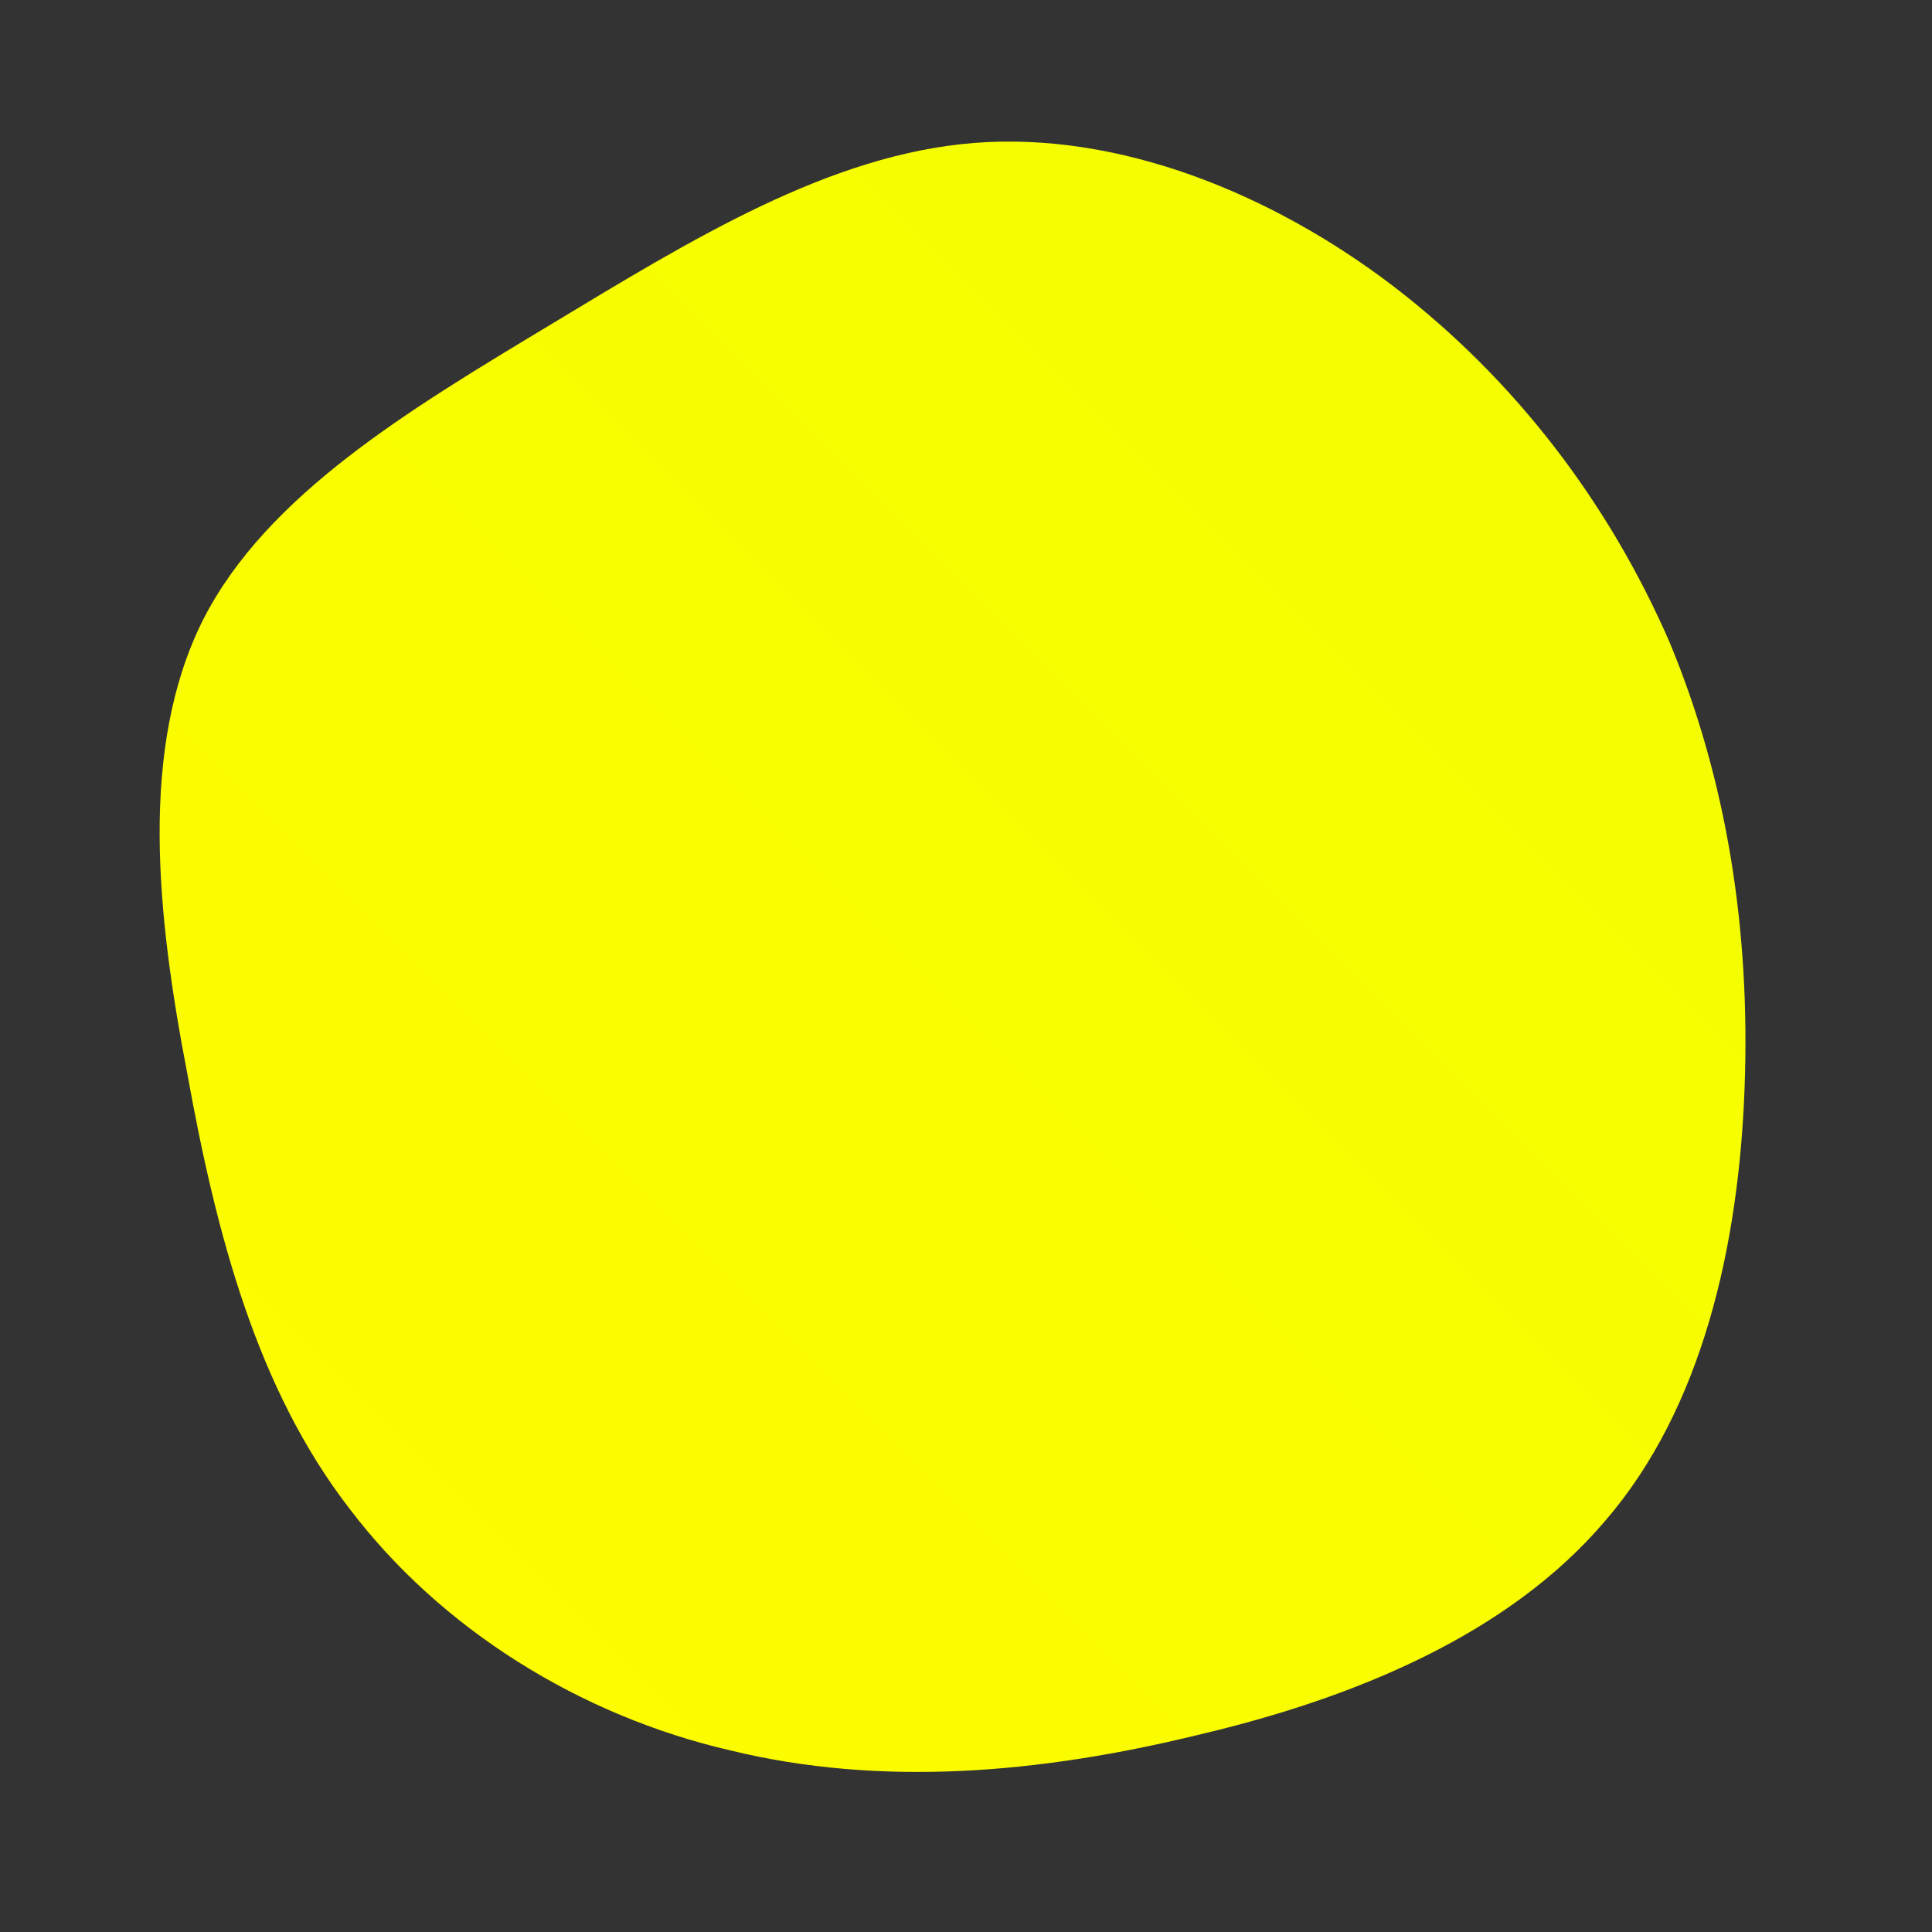 <!--?xml version="1.0" standalone="no"?-->
              <svg id="sw-js-blob-svg" viewBox="0 0 100 100" xmlns="http://www.w3.org/2000/svg" version="1.1">
                    <rect x="0" y="0" width="100" height="100" fill="#333333" stroke="none"/>
                    <defs> 
                        <linearGradient id="sw-gradient" x1="0" x2="1" y1="1" y2="0">
                            <stop id="stop1" stop-color="rgba(255, 251.041, 0, 1)" offset="0%"></stop>
                            <stop id="stop2" stop-color="rgba(241.683, 255, 0, 1)" offset="100%"></stop>
                        </linearGradient>
                    </defs>
                <path fill="url(#sw-gradient)" d="M22.1,-35.2C28.5,-30.3,33.3,-23.9,36.4,-16.8C39.4,-9.6,40.6,-1.8,40.3,6.3C40,14.5,38.1,22.9,33.1,28.7C28.1,34.6,20.1,37.9,12,39.8C3.8,41.8,-4.4,42.5,-12.2,40.6C-20,38.8,-27.2,34.3,-31.9,28.1C-36.7,21.9,-38.8,13.9,-40.3,5.6C-41.9,-2.7,-42.8,-11.3,-39.5,-17.9C-36.2,-24.4,-28.8,-28.8,-21.5,-33.2C-14.2,-37.6,-7.1,-42,0.4,-42.6C7.9,-43.2,15.8,-40,22.1,-35.2Z" width="100%" height="100%" transform="translate(50 50)" stroke-width="0" style="transition: all 0.3s ease 0s;" stroke="url(#sw-gradient)"></path>
              </svg>